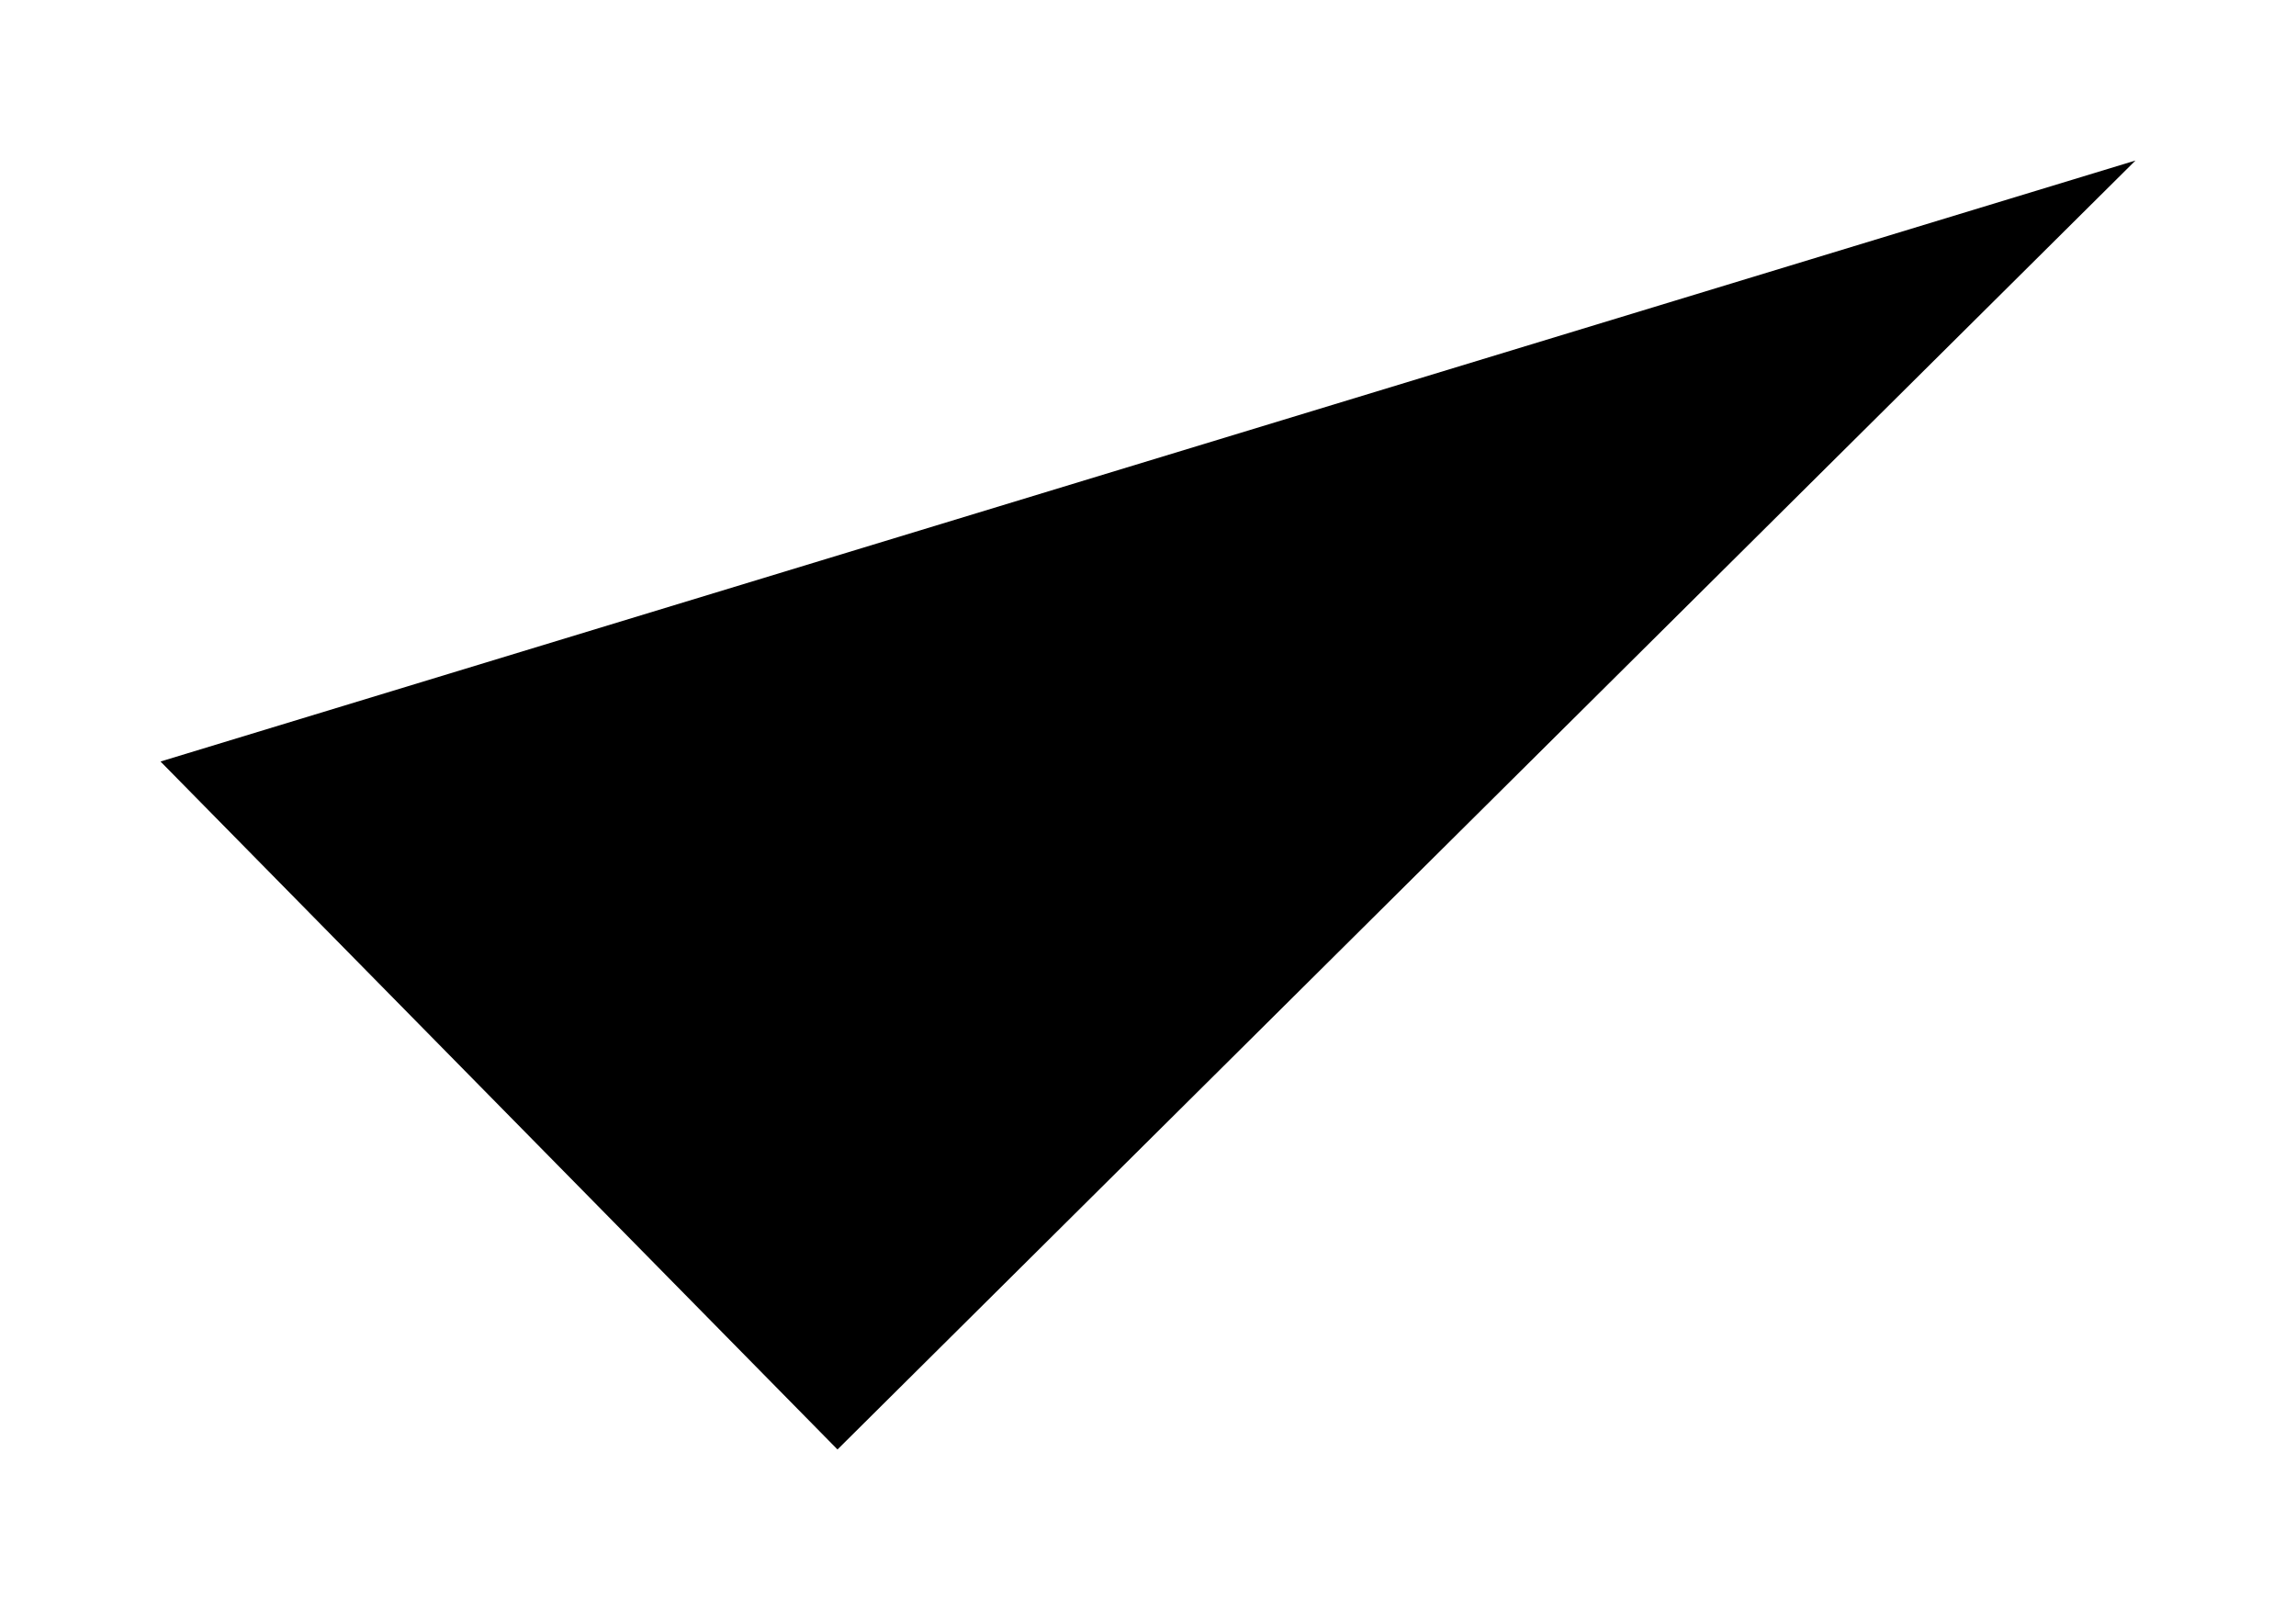 <?xml version="1.0" encoding="utf-8"?>
<!-- Generator: Adobe Illustrator 19.2.0, SVG Export Plug-In . SVG Version: 6.00 Build 0)  -->
<svg version="1.1" id="XMLID_1_" xmlns="http://www.w3.org/2000/svg" xmlns:xlink="http://www.w3.org/1999/xlink" x="0px" y="0px"
	 viewBox="-8 -8 114.436 80.242" enable-background="new 0 0 98.436 64.242" xml:space="preserve">
	<polyline id="checkoutline" points="0,29.954 33.742,64.242 98.436,0 "/>
</svg>
